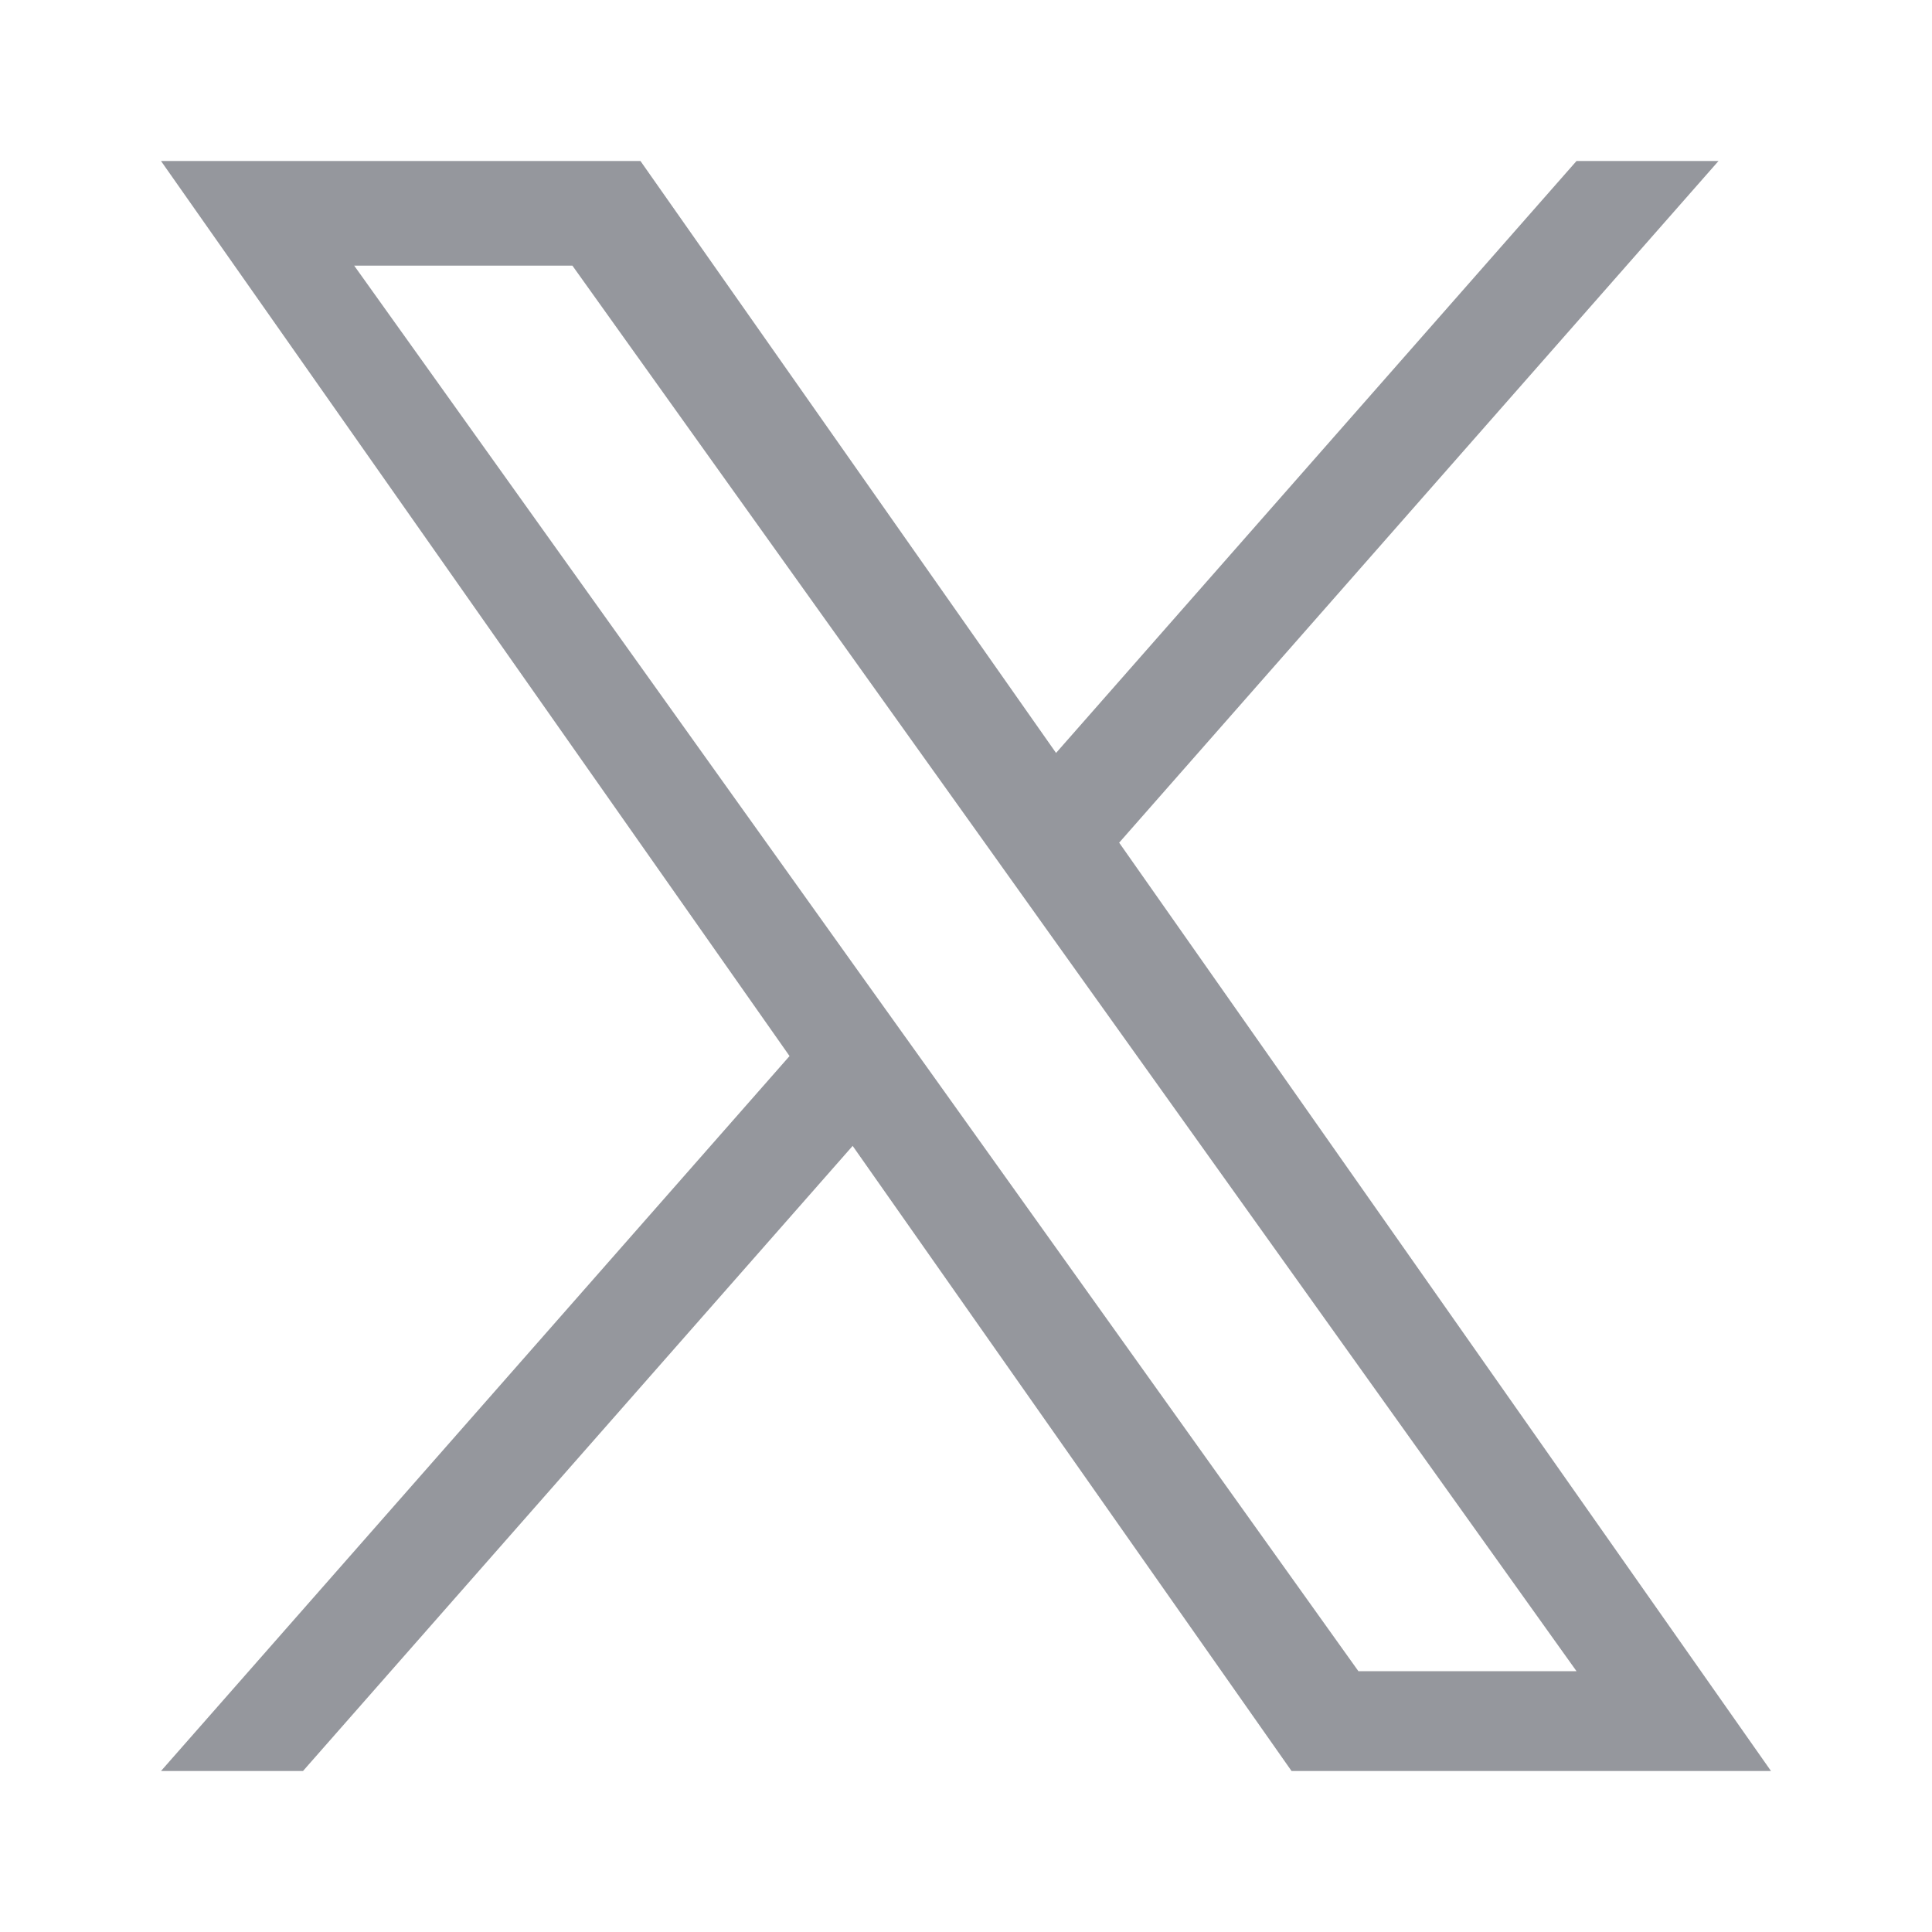 <svg width="18" height="18" viewBox="0 0 18 18" fill="none" xmlns="http://www.w3.org/2000/svg">
<path d="M10.427 7.851L16.011 1.5H14.688L9.839 7.015L5.967 1.5H1.5L7.356 9.839L1.5 16.5H2.823L7.944 10.676L12.033 16.5H16.5L10.427 7.851H10.427ZM8.615 9.913L8.021 9.083L3.3 2.475H5.333L9.143 7.807L9.736 8.638L14.688 15.57H12.656L8.615 9.913V9.913Z" fill="#95979D"/>
</svg>
